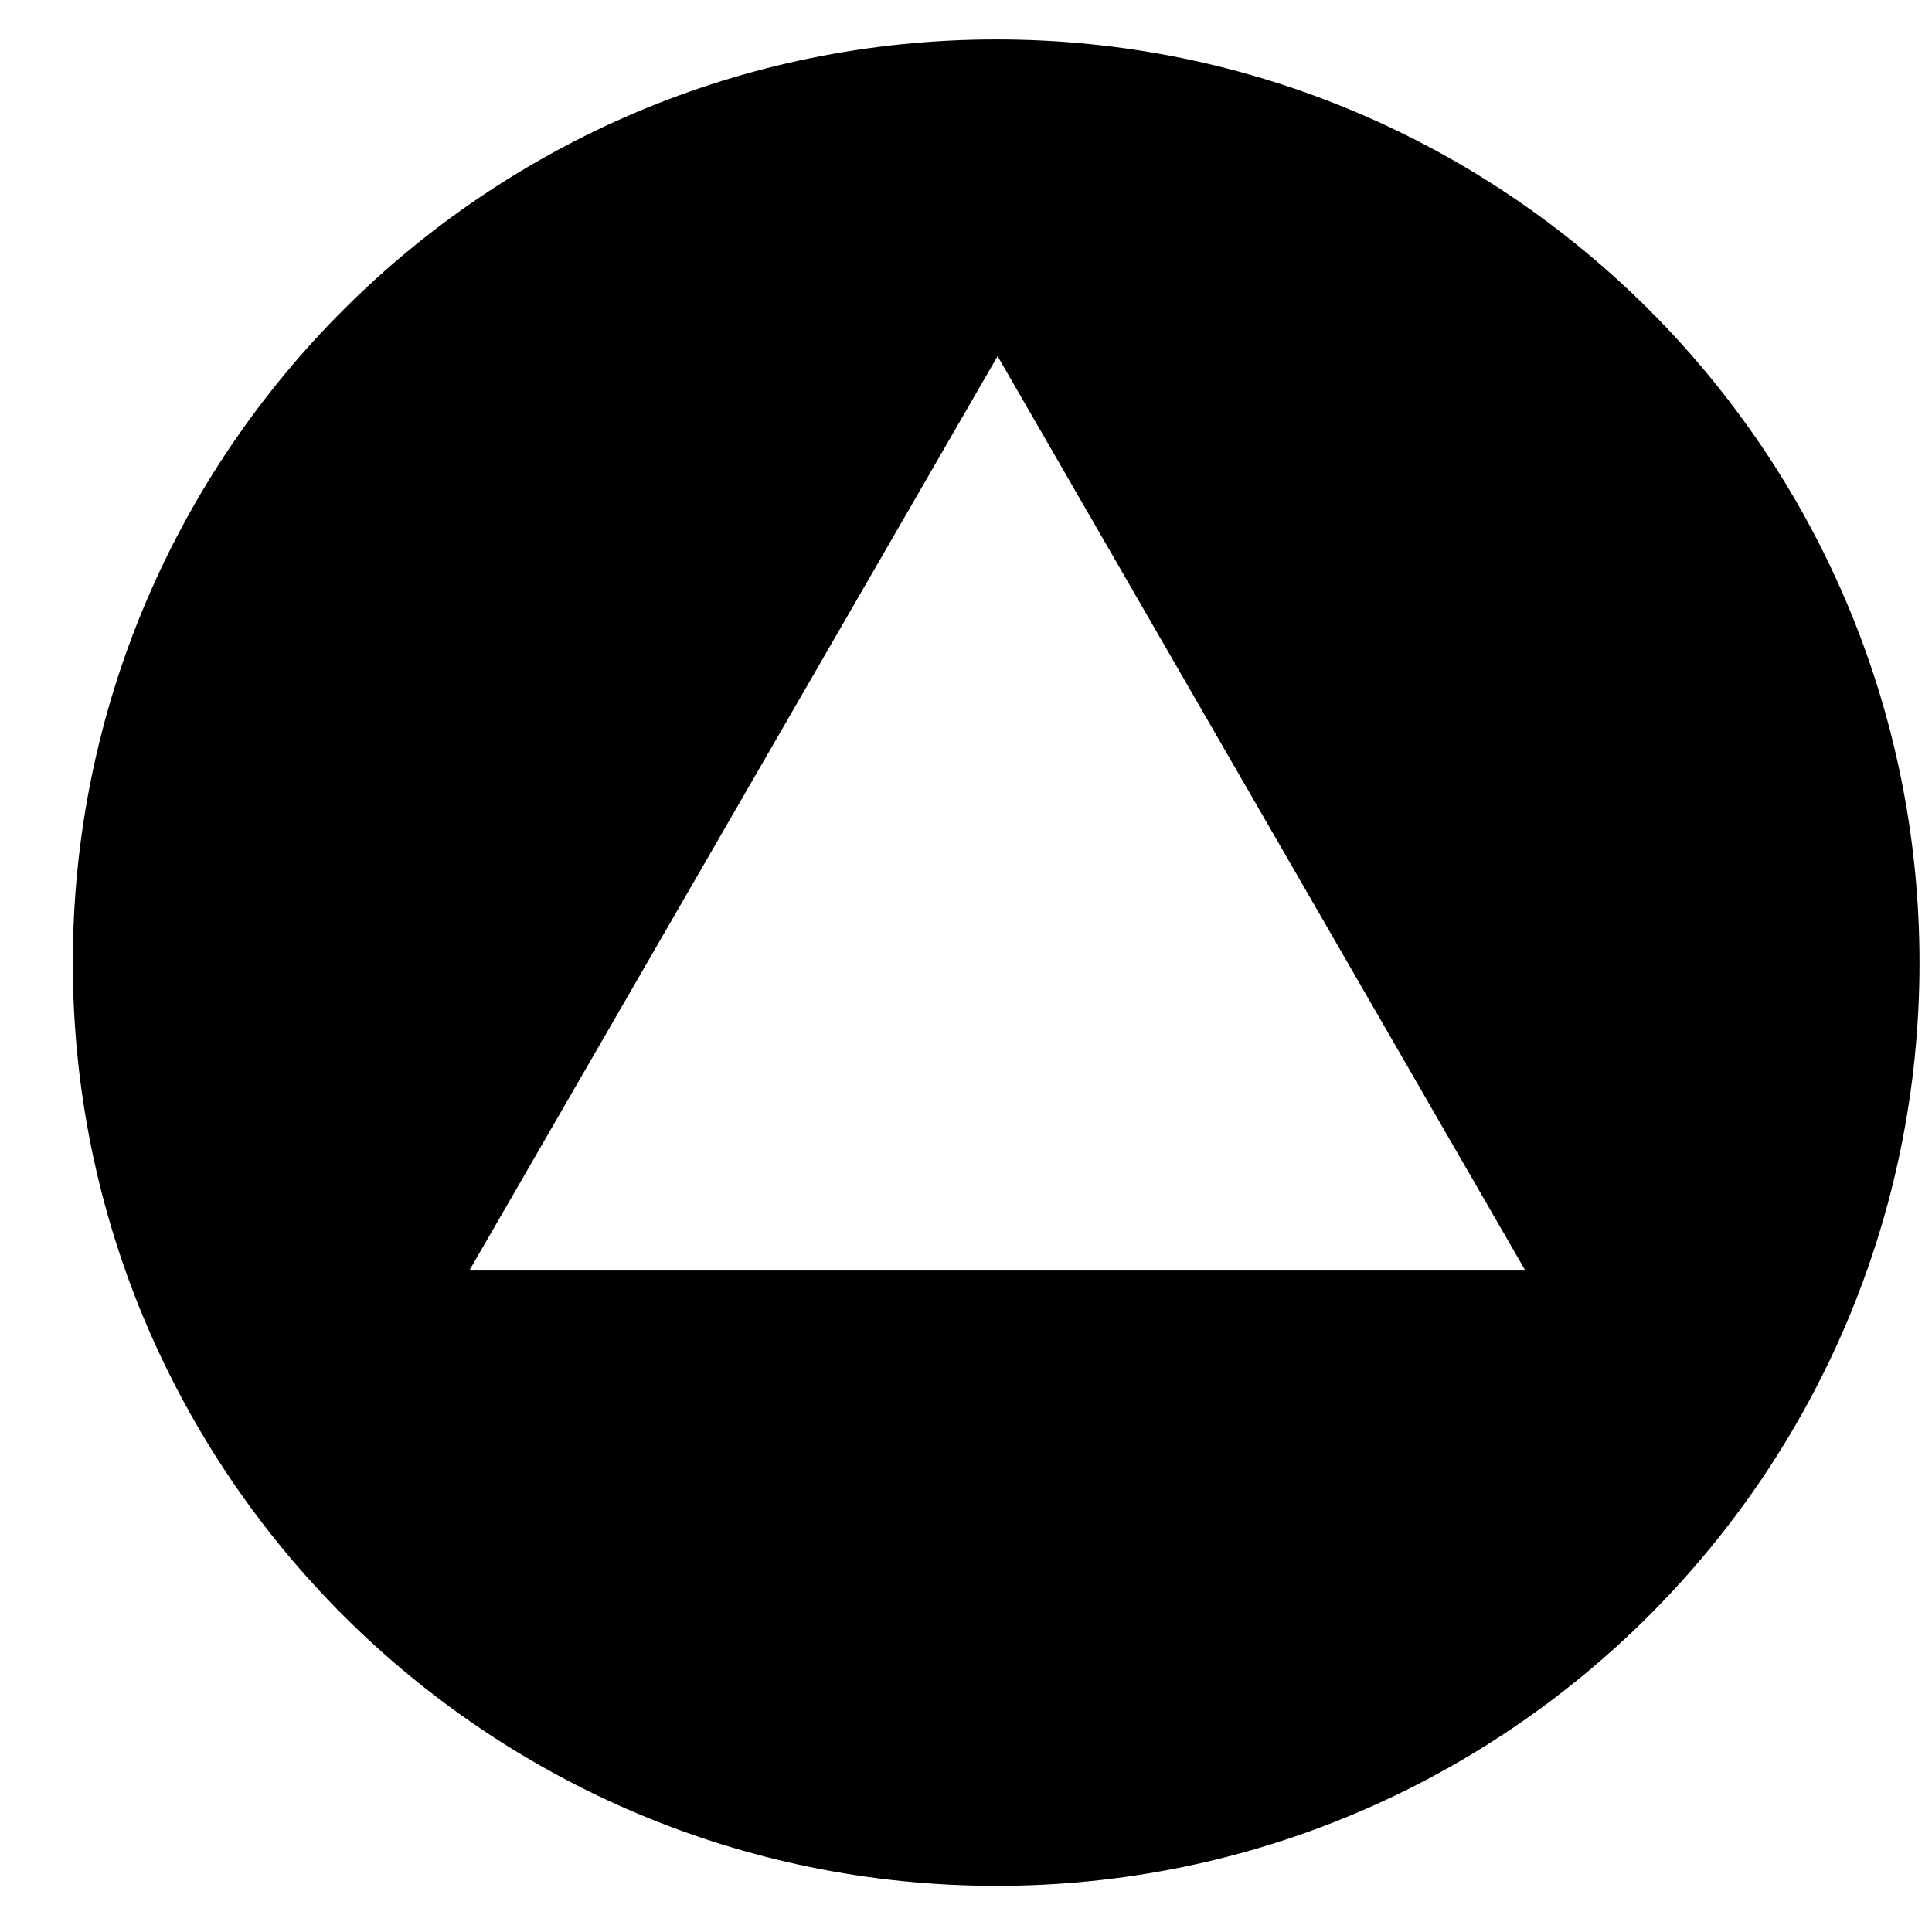 <?xml version="1.0" encoding="utf-8"?>
<!DOCTYPE svg PUBLIC "-//W3C//DTD SVG 1.1//EN" "http://www.w3.org/Graphics/SVG/1.1/DTD/svg11.dtd">
<svg width="26" height="26" xmlns:xlink="http://www.w3.org/1999/xlink" xmlns:xml="http://www.w3.org/XML/1998/namespace" version="1.1" xmlns="http://www.w3.org/2000/svg">
  <g transform="translate(13, 13)" id="ToCenterGroup">
    <g transform="translate(0, 0)" id="TranslateGroup">
      <g transform="scale(1)" id="ScaleGroup">
        <g transform="scale(1)" id="InversionGroup">
          <g transform="rotate(0, 0, 0)" id="RotateGroup">
            <g transform="translate(-13, -13)" id="ToOriginGroup">
              <rect x="0" y="0" width="26" height="26" id="RawSize" style="fill:none;" />
              <path d="M13.41 0.531 C6.543 0.531 0.98 6.094 0.98 12.957 C0.98 19.816 6.543 25.379 13.41 25.379 C20.269 25.379 25.832 19.816 25.832 12.957 C25.832 6.094 20.27 0.531 13.41 0.531 z M6.316 17.098 L13.425 4.793 L20.527 17.098 L6.316 17.098 z" />
            </g>
          </g>
        </g>
      </g>
    </g>
  </g>
</svg>